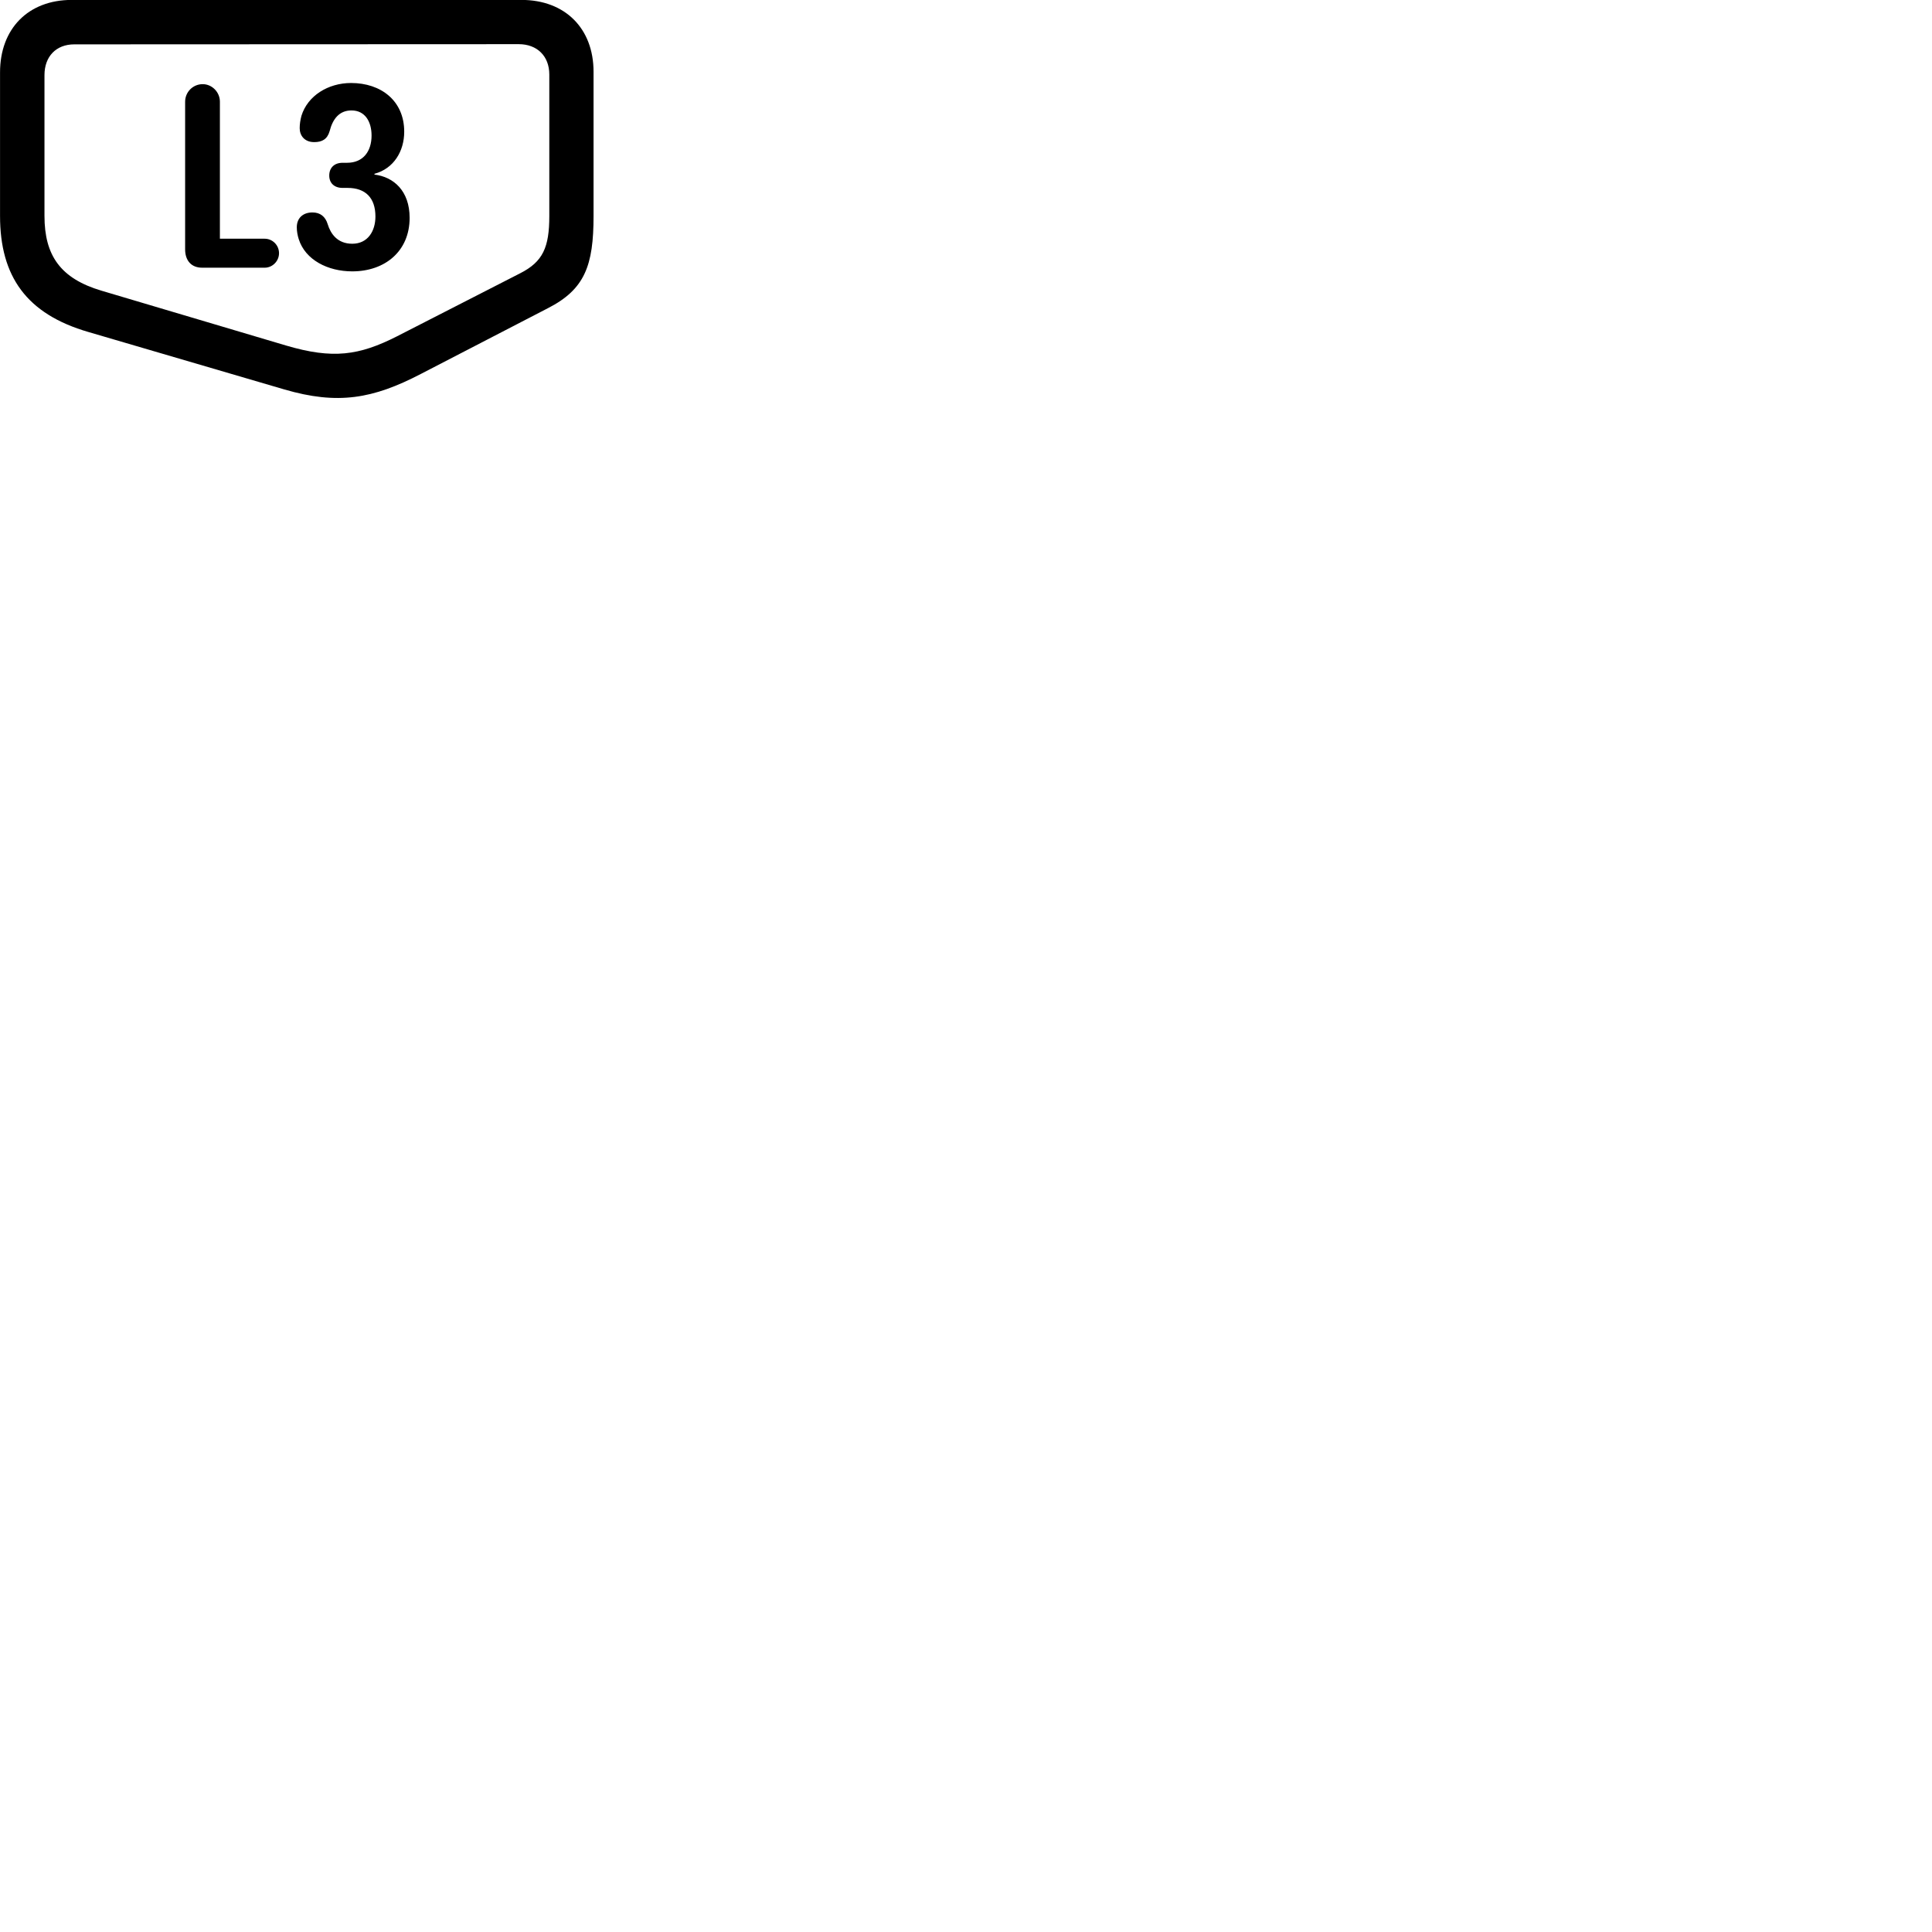 
        <svg xmlns="http://www.w3.org/2000/svg" viewBox="0 0 100 100">
            <path d="M30.722 11.176V3.716C30.722 1.466 29.242 -0.004 26.992 -0.004H3.712C1.462 -0.004 0.002 1.486 0.002 3.746V11.176C0.002 14.306 1.372 16.256 4.582 17.186L14.712 20.156C17.482 20.966 19.302 20.646 21.782 19.356L28.352 15.956C30.272 14.976 30.722 13.746 30.722 11.176ZM28.432 11.176C28.432 12.806 28.102 13.546 26.922 14.146L20.552 17.406C18.582 18.406 17.222 18.596 14.812 17.886L5.252 15.046C3.132 14.416 2.302 13.226 2.302 11.176V3.886C2.302 2.926 2.902 2.296 3.842 2.296L26.852 2.286C27.802 2.286 28.432 2.906 28.432 3.856ZM18.232 14.046C19.922 14.046 21.202 13.006 21.202 11.276C21.202 9.876 20.372 9.156 19.382 9.036V8.996C20.382 8.726 20.922 7.826 20.922 6.816C20.922 5.216 19.722 4.296 18.172 4.296C16.982 4.296 15.922 4.956 15.602 5.996C15.542 6.226 15.512 6.426 15.512 6.636C15.512 7.016 15.762 7.356 16.262 7.356C16.672 7.356 16.942 7.206 17.062 6.786C17.222 6.156 17.562 5.716 18.192 5.716C18.902 5.716 19.232 6.306 19.232 7.016C19.232 7.816 18.812 8.426 17.962 8.426H17.732C17.302 8.426 17.042 8.686 17.042 9.086C17.042 9.476 17.302 9.726 17.732 9.726H17.992C18.922 9.726 19.432 10.246 19.432 11.206C19.432 11.956 19.042 12.616 18.232 12.616C17.462 12.616 17.112 12.096 16.962 11.606C16.842 11.206 16.572 10.996 16.172 10.996C15.692 10.996 15.362 11.276 15.362 11.766C15.362 11.976 15.402 12.186 15.462 12.376C15.802 13.456 16.972 14.046 18.232 14.046ZM10.462 13.856H13.702C14.102 13.856 14.442 13.516 14.442 13.106C14.442 12.686 14.102 12.356 13.702 12.356H11.382V5.266C11.382 4.766 10.972 4.356 10.492 4.356C9.982 4.356 9.582 4.766 9.582 5.266V12.906C9.582 13.486 9.902 13.856 10.462 13.856Z" />
        </svg>
    